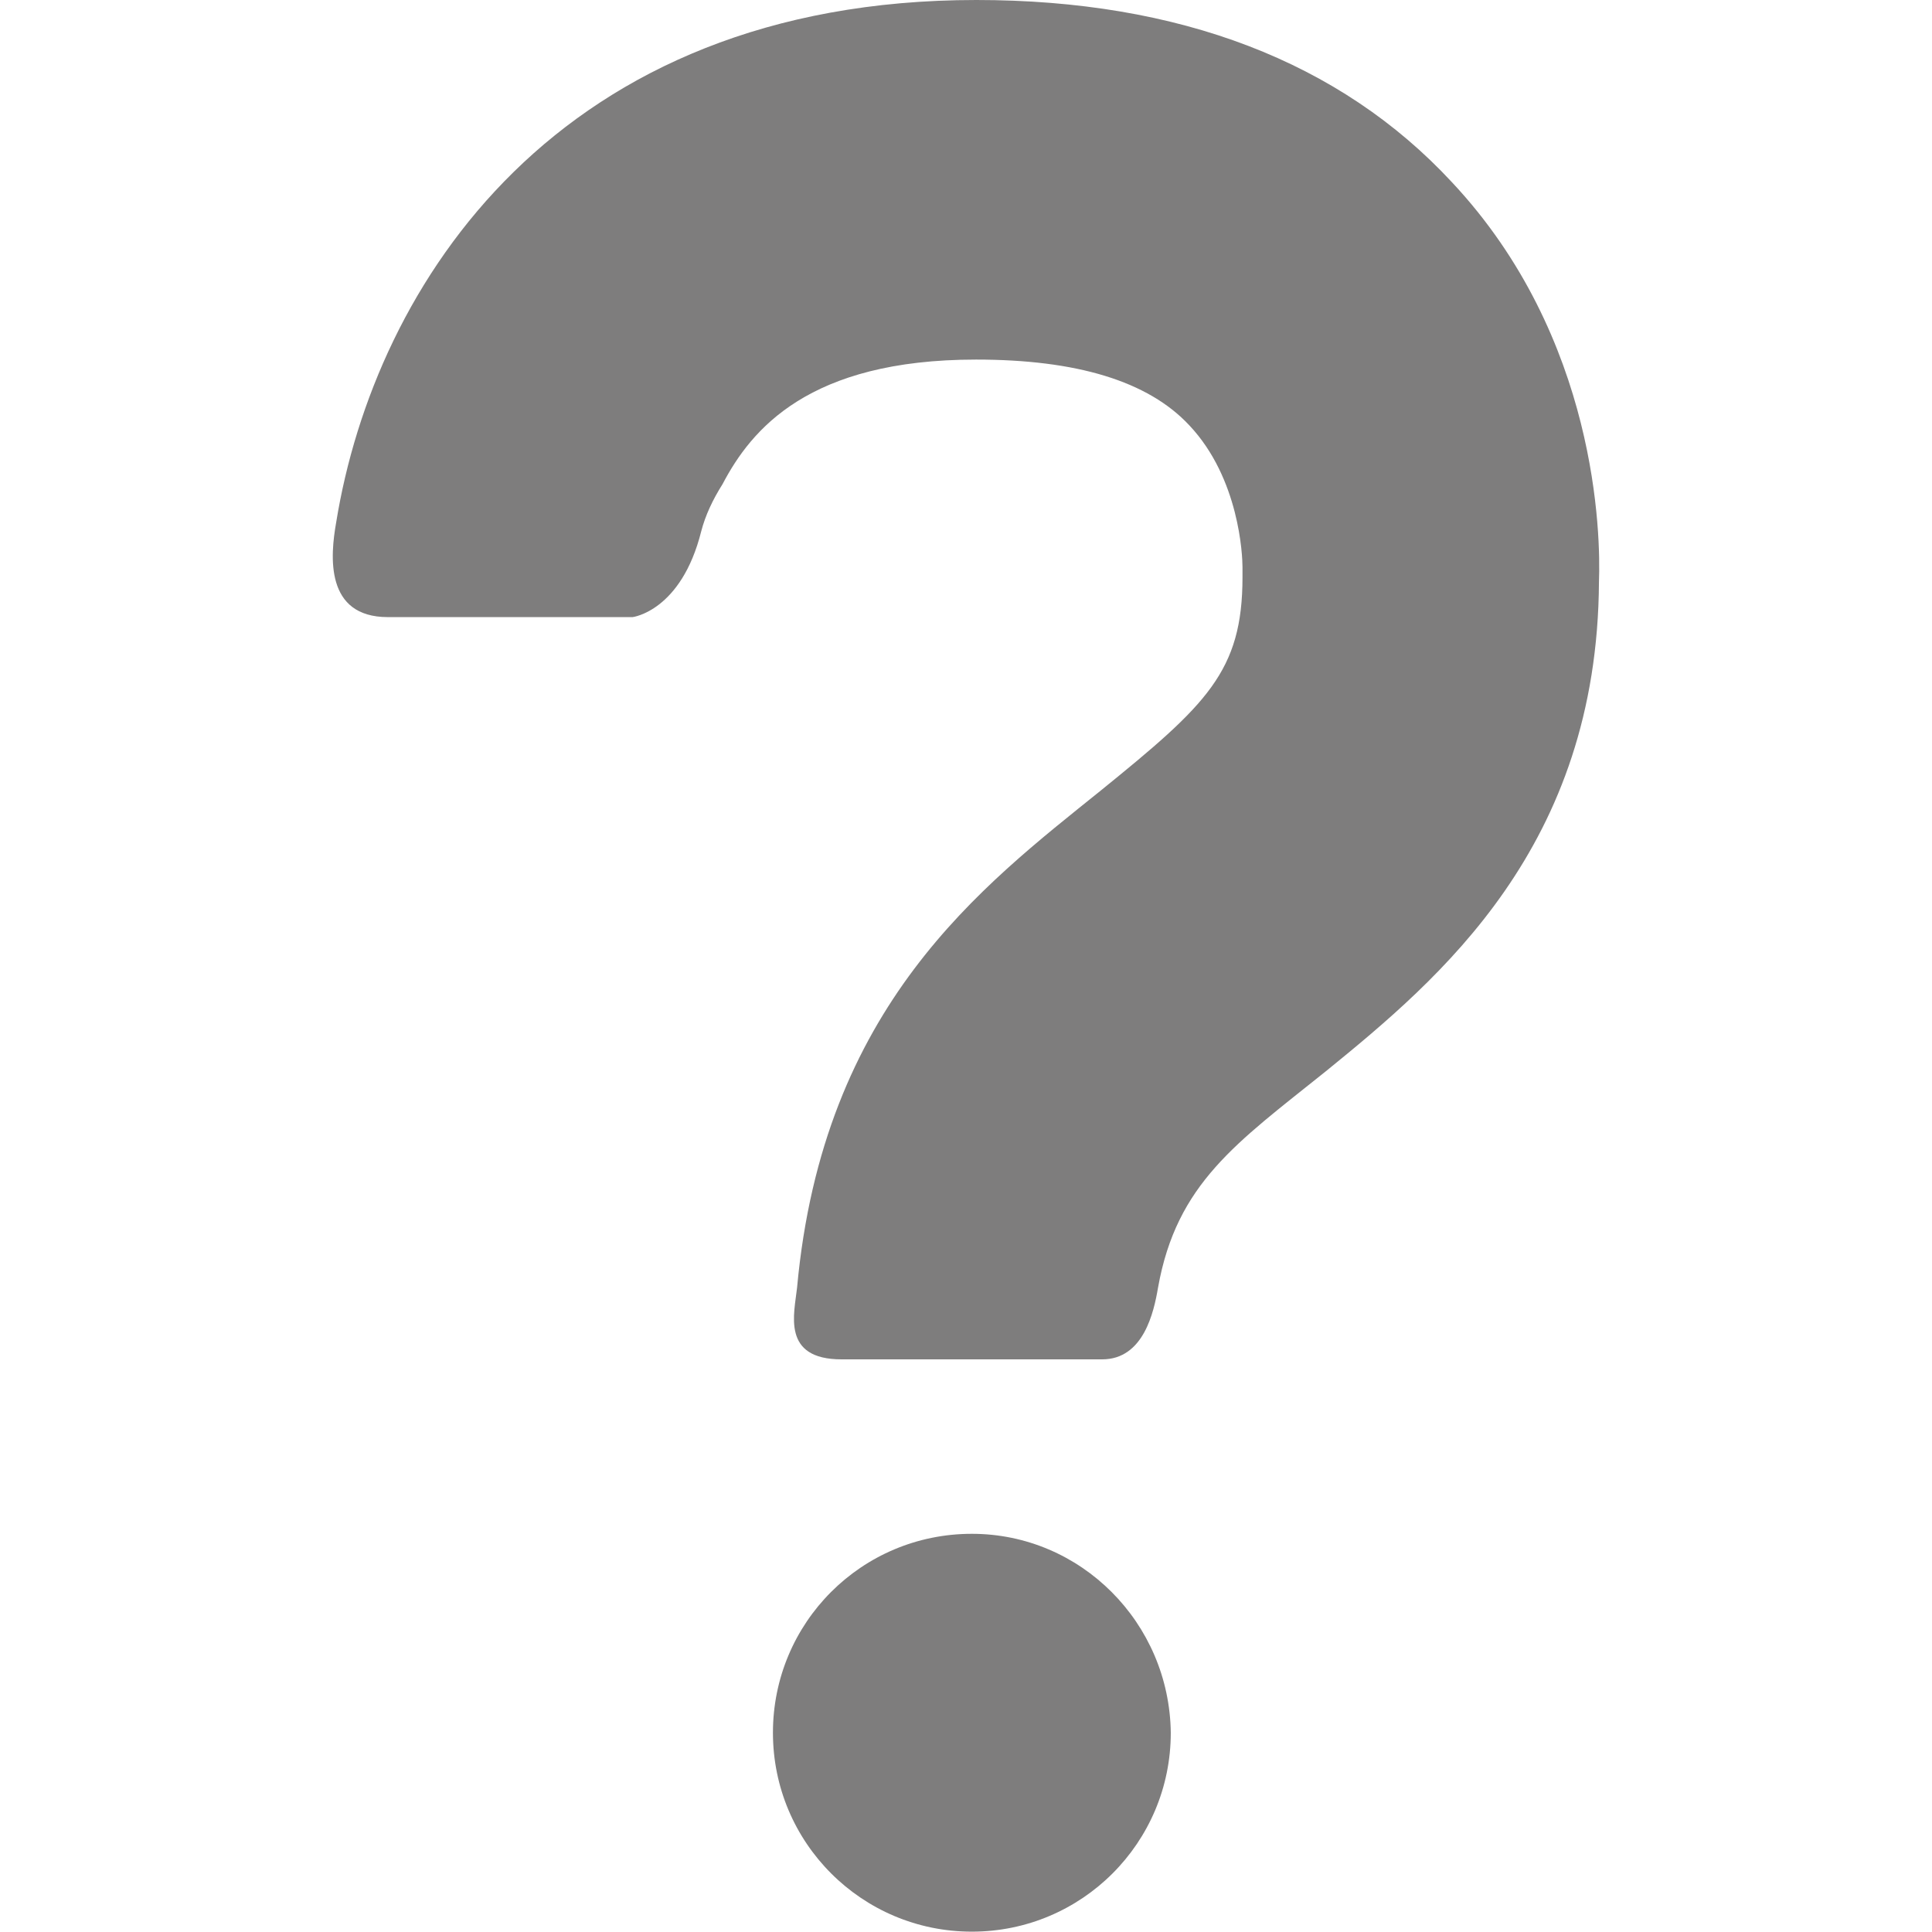 <svg xmlns="http://www.w3.org/2000/svg" viewBox="0 0 367.4 560.4" width="29px" height="29px">
    <g>
        <path d="M185.4 444.9c-32 0-57.7 25.8-57.7 57.7s25.8 57.7 57.7 57.7 57.7-25.8 57.7-57.7c-.4-31.9-26.1-57.7-57.7-57.7zM324.6 52.8C292.2 17.9 245.6 0 186.7 0 65.4 0 12.2 82.3 1 151.6-.7 161.2-2.3 179 16 179h71s14.1-1.7 19.9-24.9c1.2-4.6 3.3-9.1 6.2-13.7 8.3-15.8 24.9-36.1 73.5-36.1 29.1 0 49.9 6.2 61.9 19.1 14.5 15.4 15.4 37.8 15.4 41.1v2.9c0 27.4-10.4 37-41.1 61.9-34.5 27.8-80.6 62.3-88.1 144.2-.8 7.5-4.6 20.8 12.9 20.8h75.6c12 0 15-13.7 16.2-20.8 5.4-30.3 22.8-42 48.6-62.7 33.2-27 78.9-65.2 79.3-142.1.5-13.3-.3-70.7-42.7-115.9z" style="fill: #5E5D5D; opacity: 0.8;" />
    </g>
</svg>